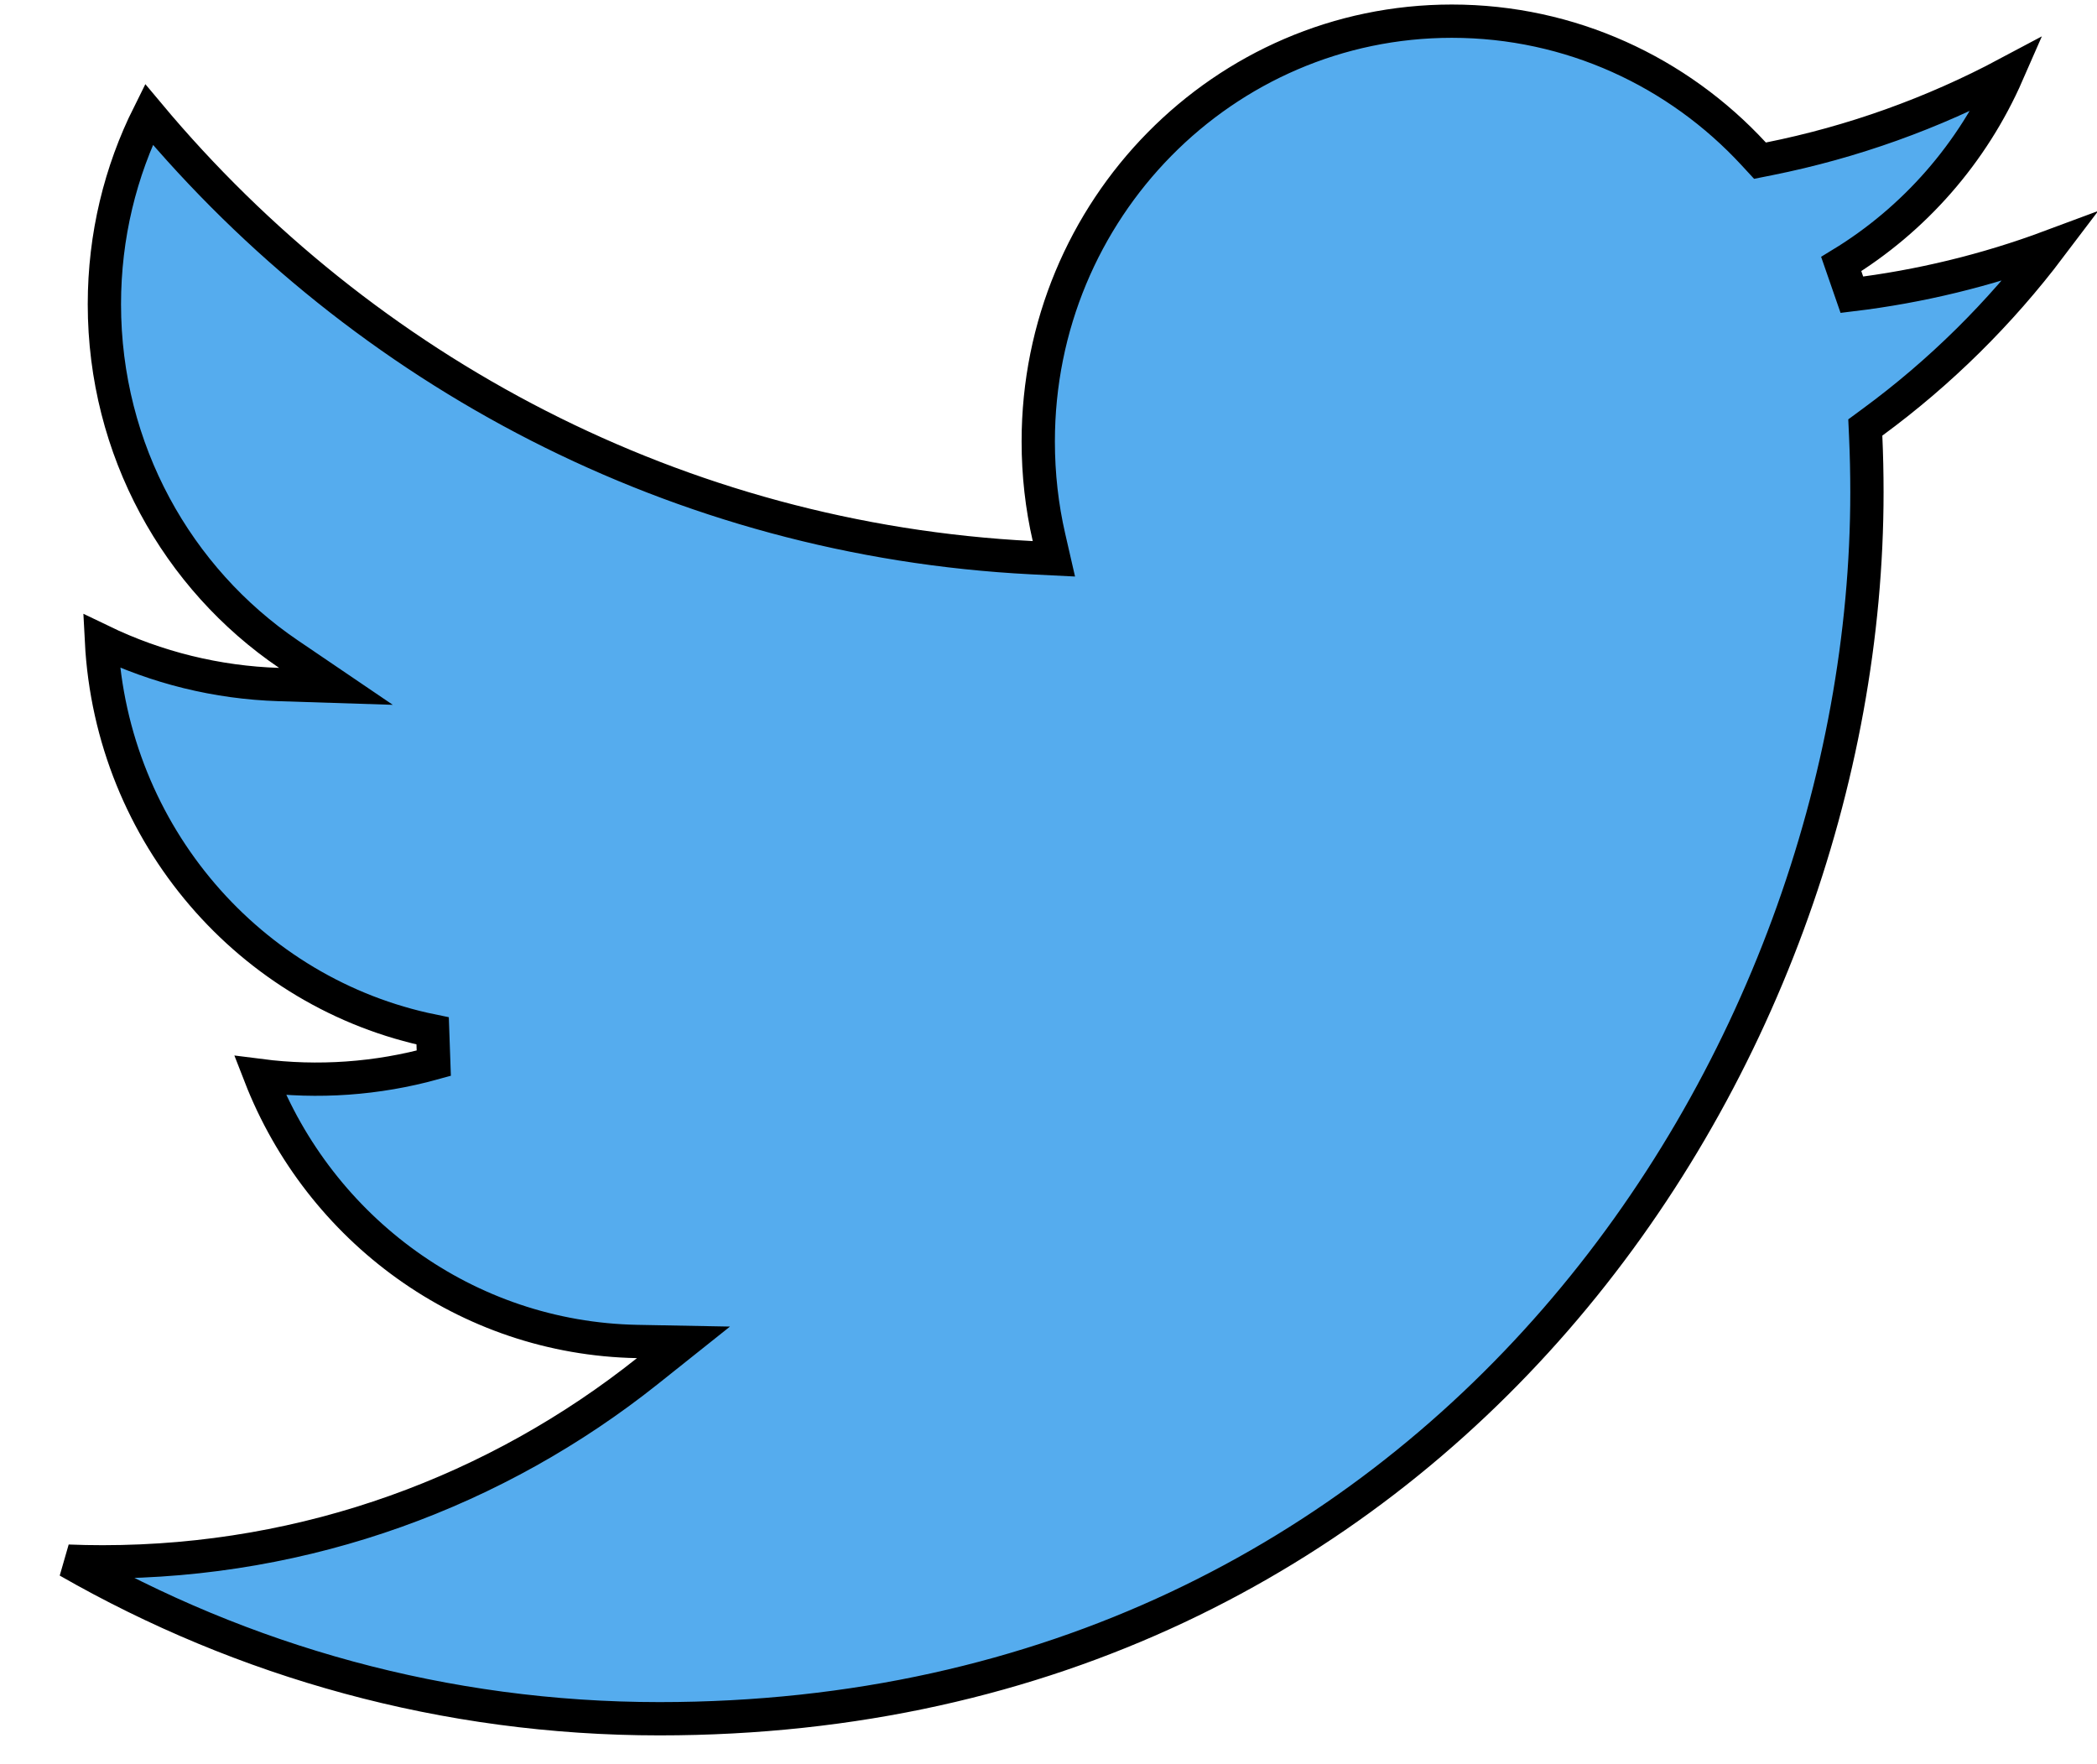 <svg width="63" height="53" viewBox="0 0 63 53" fill="none" xmlns="http://www.w3.org/2000/svg">
<path id="Vector" d="M19.145 40.302C13.998 40.206 9.605 36.928 7.812 32.313C9.556 32.537 11.33 32.413 13.032 31.942L12.998 30.971C7.527 29.855 3.347 25.08 3.048 19.257C4.711 20.06 6.523 20.506 8.37 20.565L10.093 20.62L8.667 19.652C5.332 17.388 3.136 13.523 3.136 9.139C3.136 7.085 3.618 5.147 4.473 3.435C10.926 11.155 20.375 16.213 31.001 16.755L31.662 16.788L31.514 16.143C31.302 15.22 31.192 14.255 31.192 13.263C31.192 6.283 36.763 0.636 43.617 0.636C47.189 0.636 50.417 2.167 52.685 4.621L52.875 4.827L53.15 4.772C55.648 4.272 58.059 3.409 60.309 2.21C59.264 4.6 57.507 6.598 55.316 7.932L55.636 8.855C57.676 8.609 59.678 8.123 61.602 7.406C60.082 9.417 58.282 11.196 56.255 12.684L56.039 12.843L56.051 13.11C56.076 13.665 56.088 14.224 56.088 14.786C56.088 31.926 43.247 51.636 19.813 51.636C13.354 51.636 7.295 49.911 2.043 46.901C2.388 46.915 2.735 46.922 3.083 46.922C9.256 46.922 14.939 44.782 19.447 41.194L20.534 40.328L19.145 40.302Z" fill="#55ACEE" stroke="black"/>
</svg>
